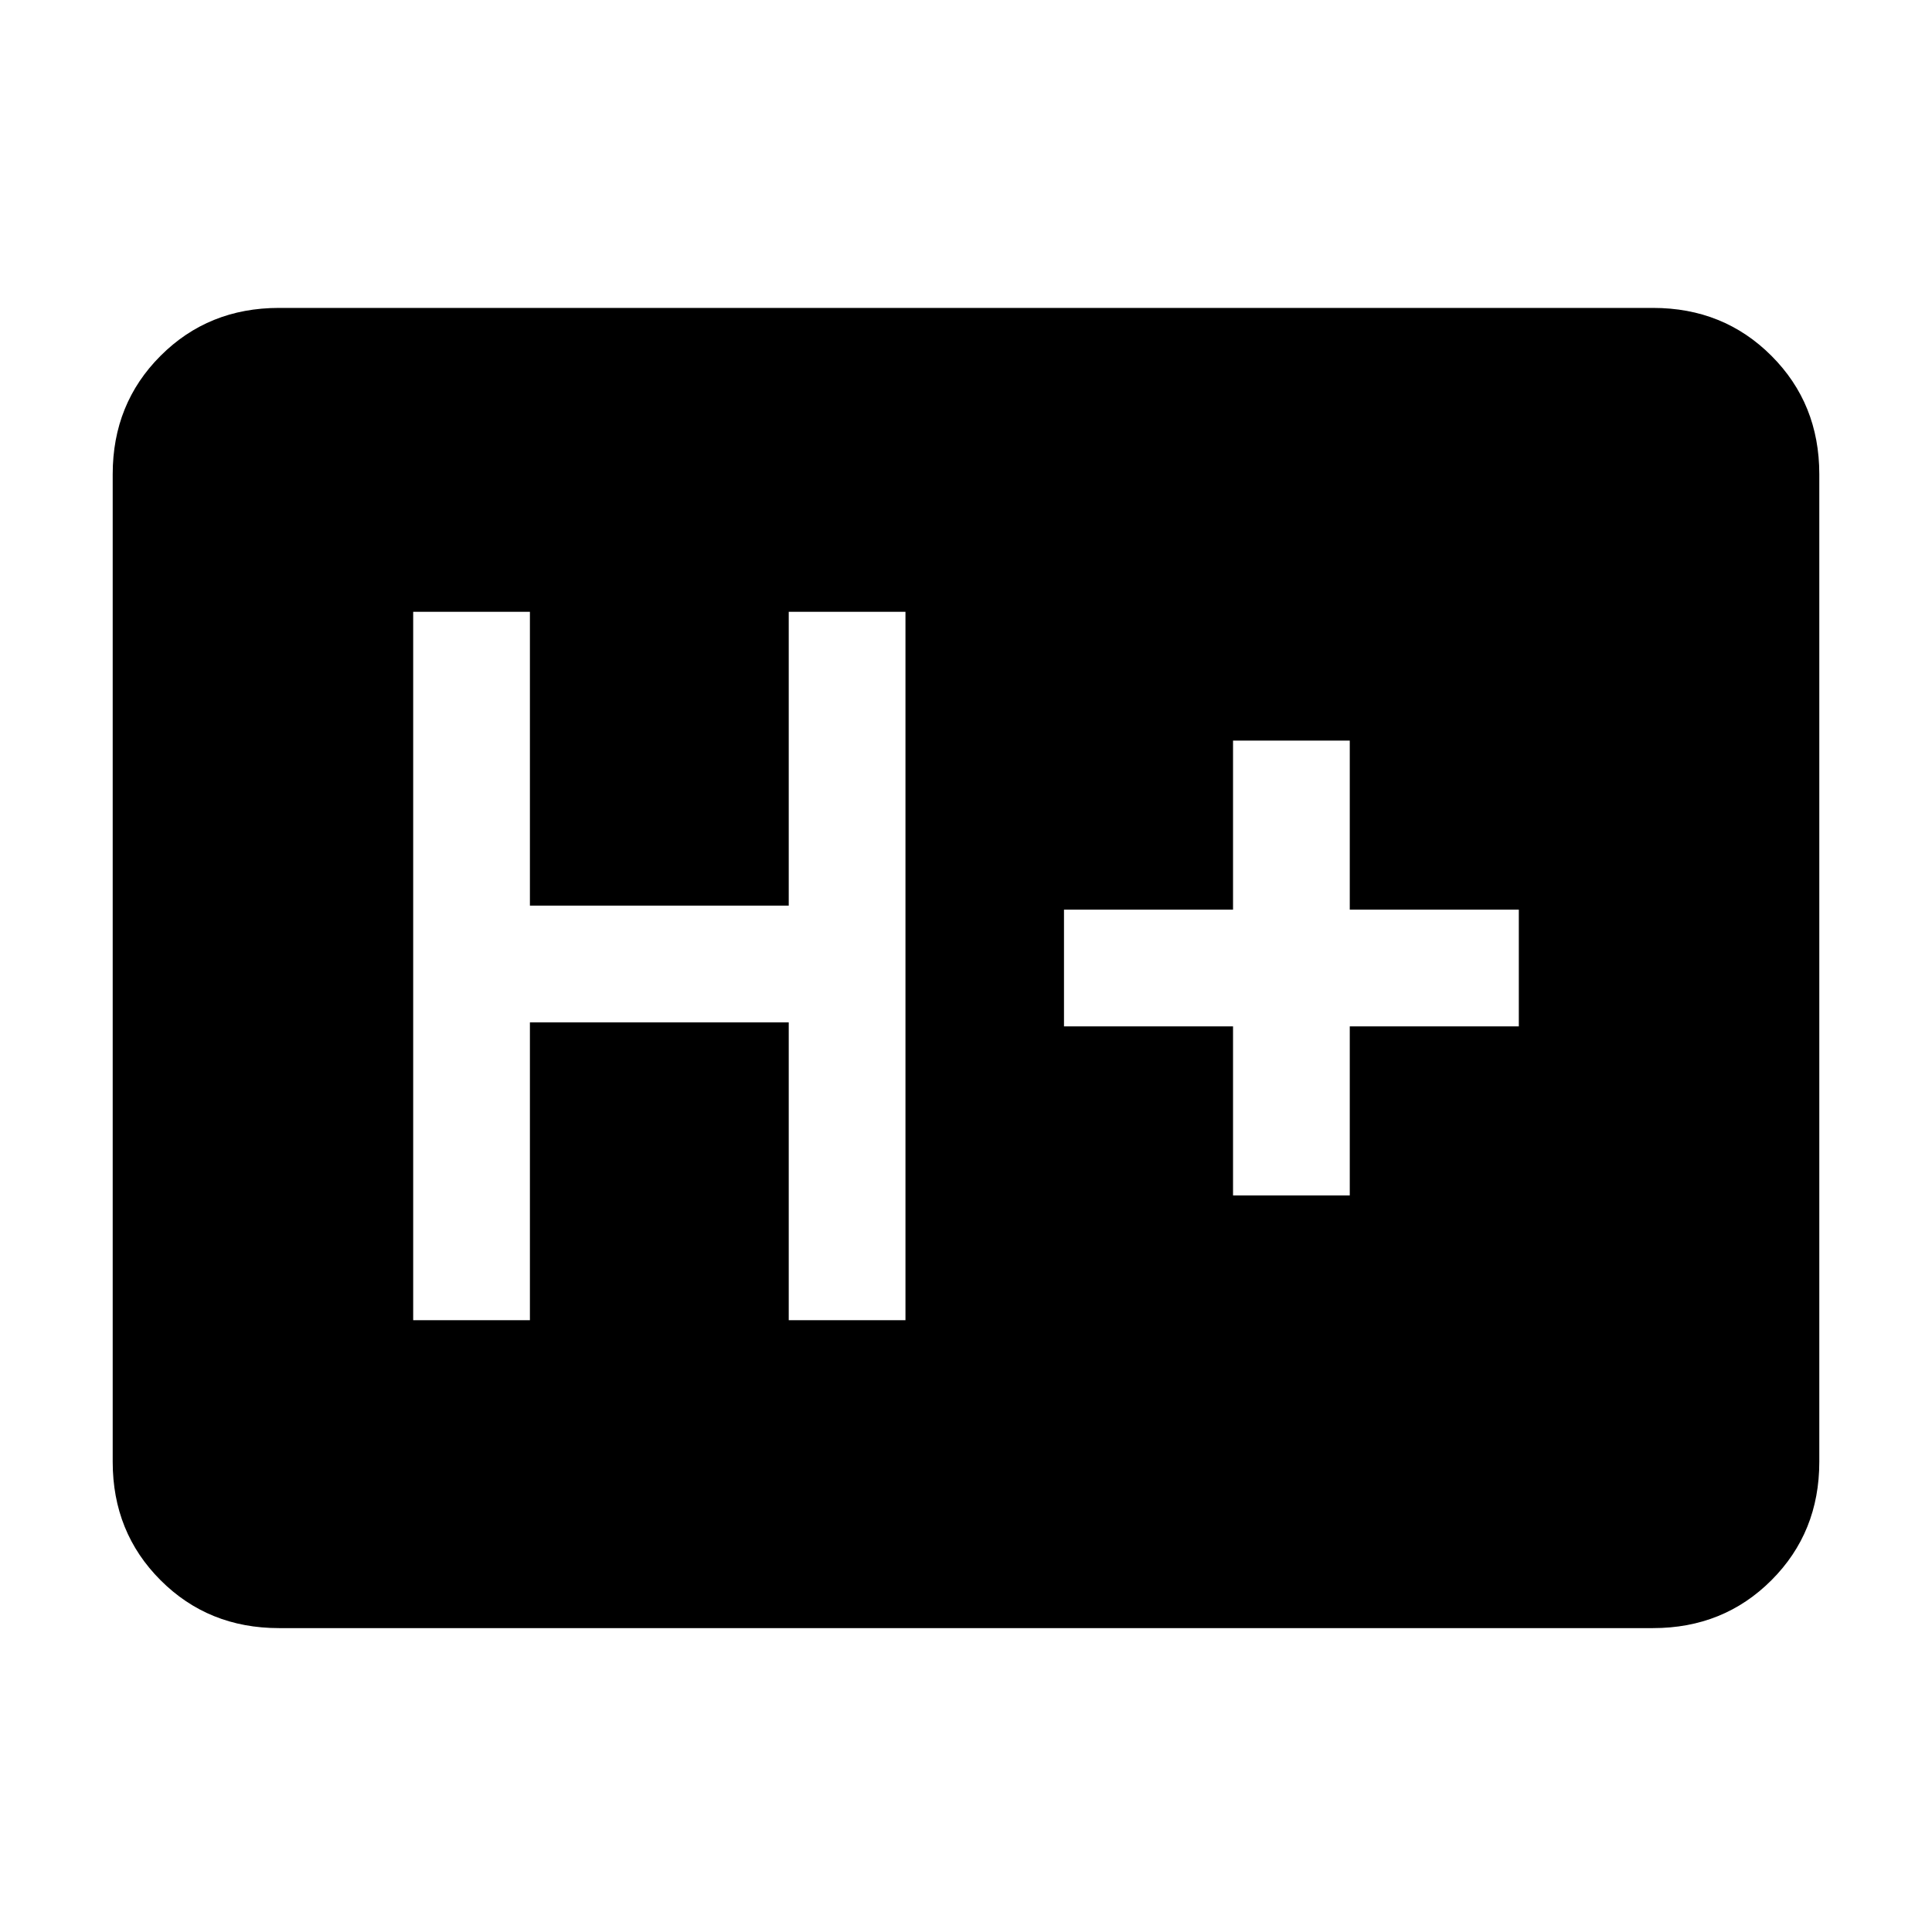<svg xmlns="http://www.w3.org/2000/svg" height="20" viewBox="0 -960 960 960" width="20"><path d="M138.62-151q-35.05 0-58.83-23.79Q56-198.57 56-233.62v-490.76q0-35.05 23.79-58.83Q103.57-807 138.62-807h682.76q35.05 0 58.83 23.79Q904-759.43 904-724.38v490.76q0 35.05-23.79 58.83Q856.43-151 821.38-151H138.62Zm66.69-153h58v-148h128.61v148h58v-352h-58v146H263.31v-146h-58v352Zm407.38-62h58v-84h84v-58h-84v-84h-58v84h-84v58h84v84Z"/></svg>